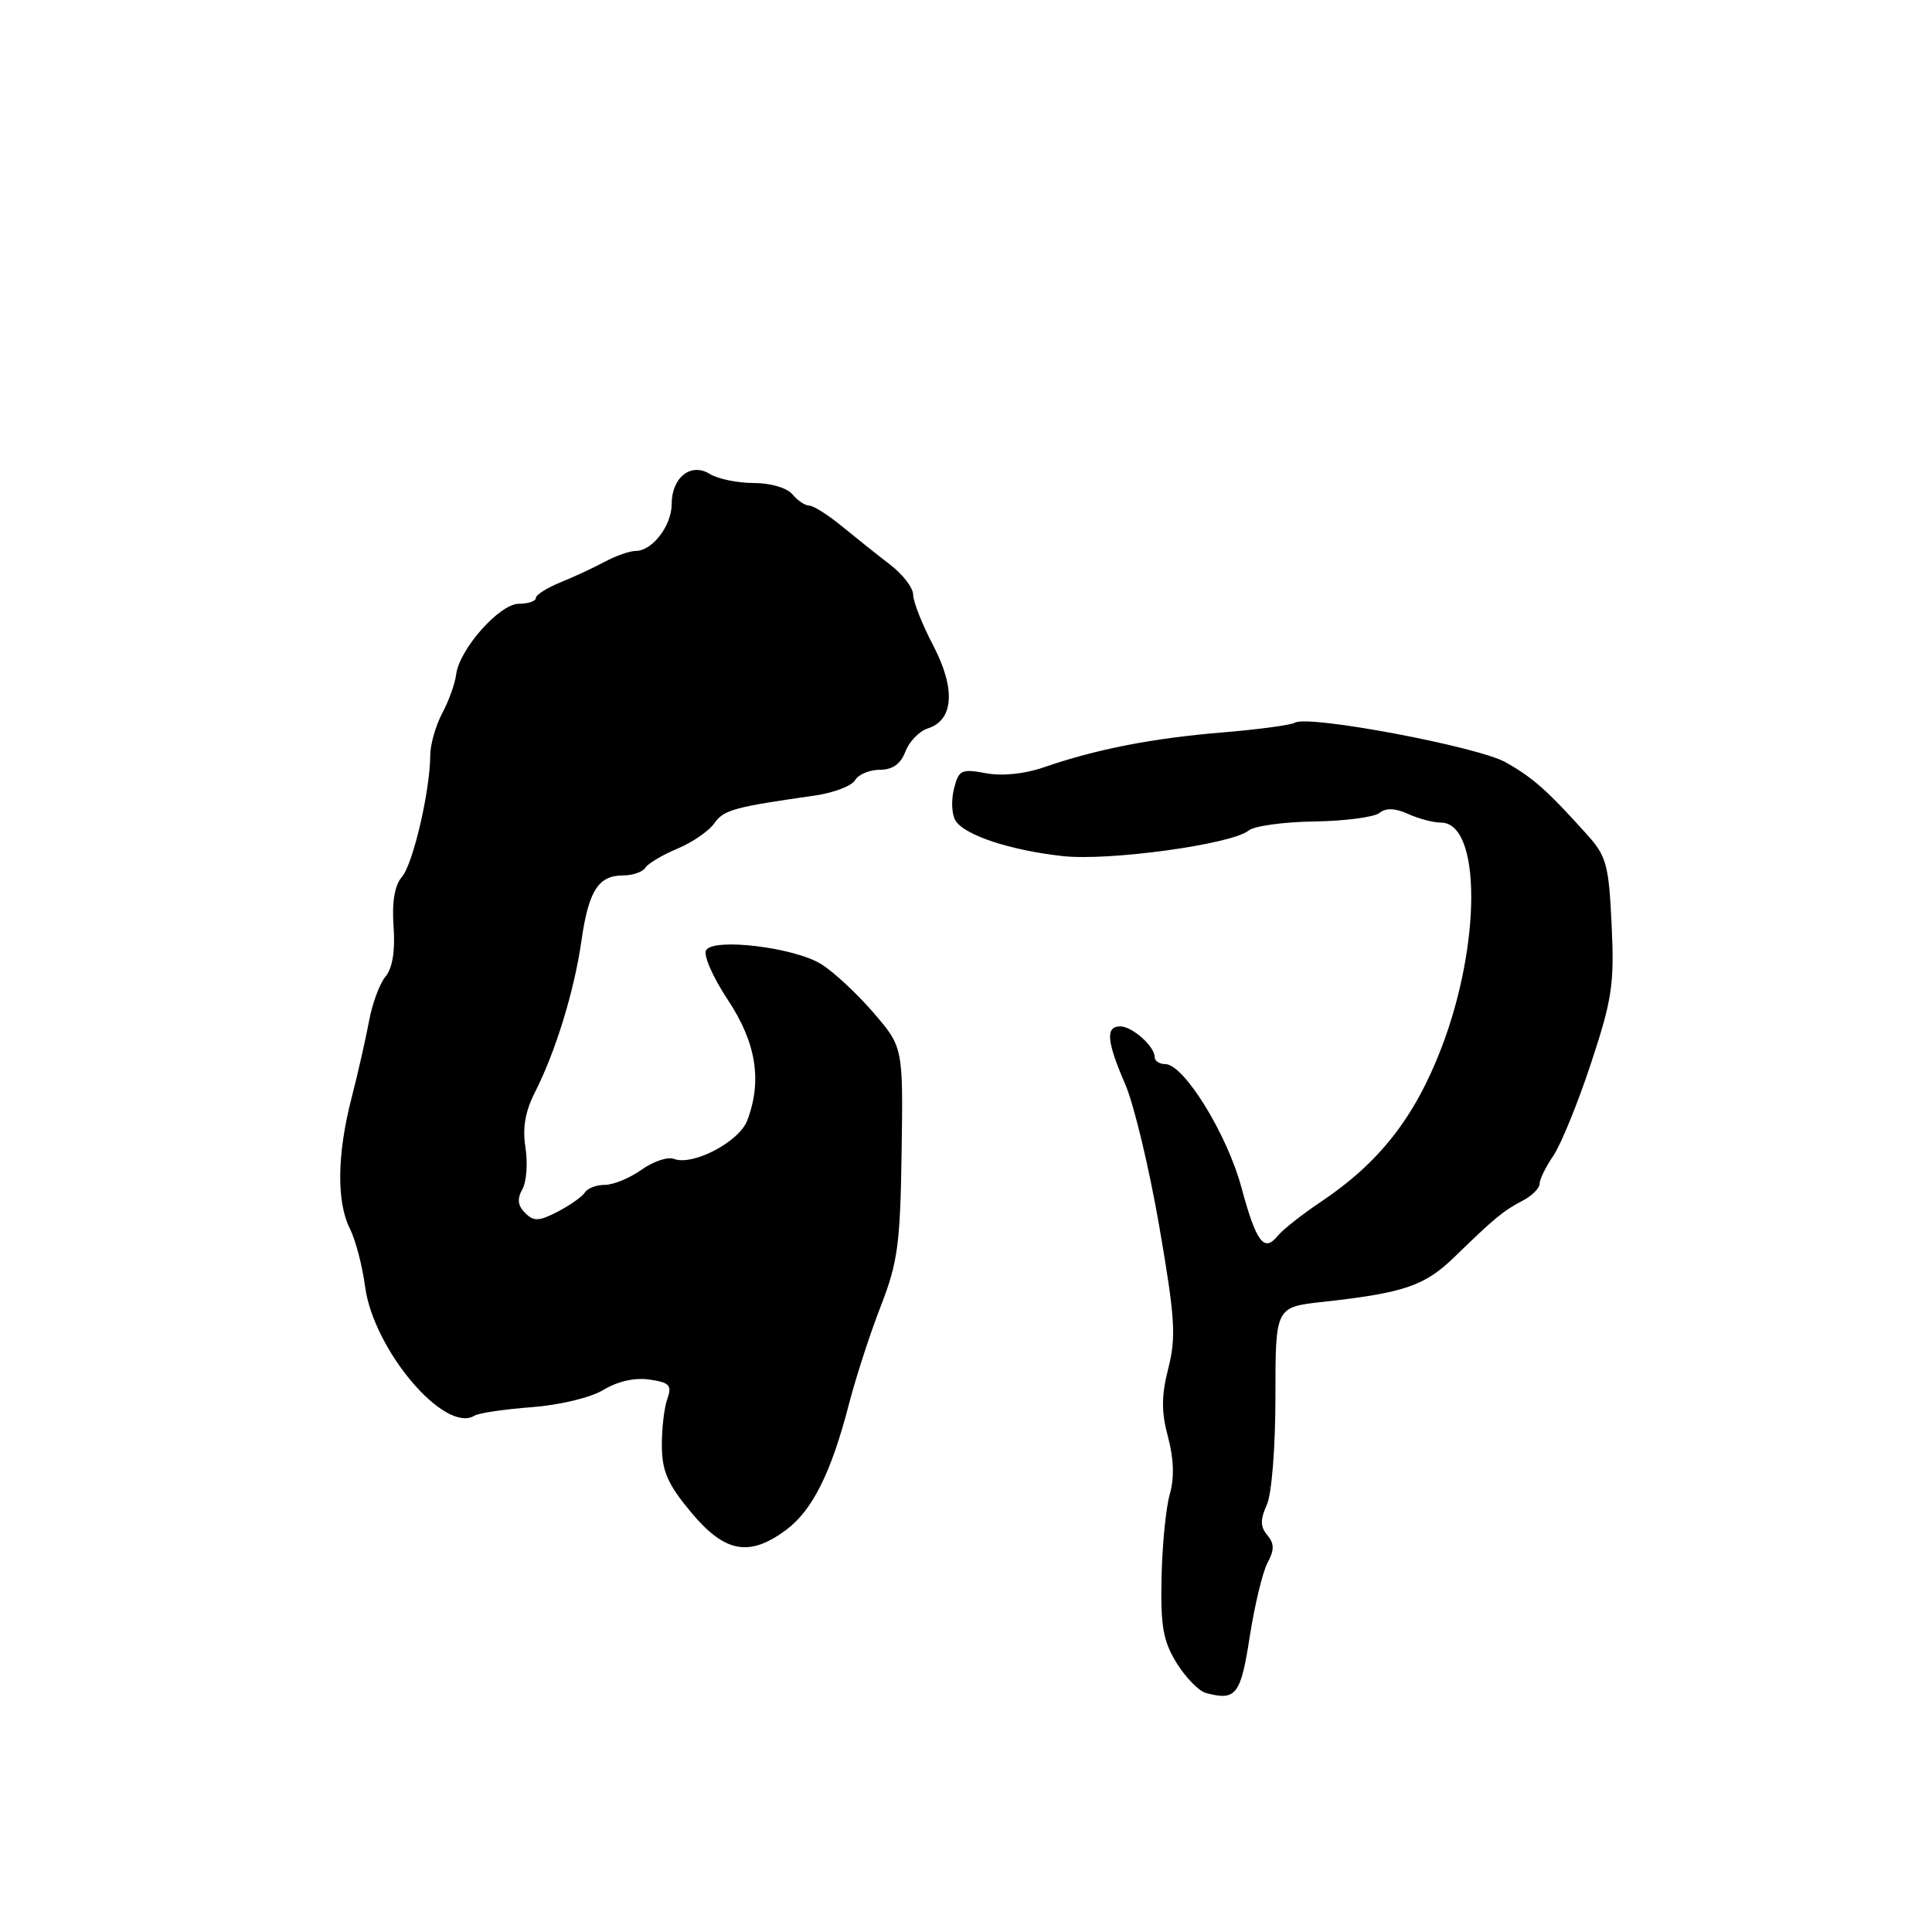<?xml version="1.0" encoding="UTF-8" standalone="no"?>
<!DOCTYPE svg PUBLIC "-//W3C//DTD SVG 1.1//EN" "http://www.w3.org/Graphics/SVG/1.1/DTD/svg11.dtd" >
<svg xmlns="http://www.w3.org/2000/svg" xmlns:xlink="http://www.w3.org/1999/xlink" version="1.1" viewBox="0 0 256 256">
 <g >
 <path fill="currentColor"
d=" M 165.59 216.90 C 166.24 212.73 167.30 208.31 167.95 207.09 C 168.87 205.37 168.87 204.54 167.92 203.41 C 166.99 202.29 166.98 201.35 167.85 199.42 C 168.51 197.98 169.00 191.84 169.00 185.05 C 169.00 173.20 169.00 173.20 175.25 172.51 C 186.04 171.32 188.78 170.39 192.72 166.56 C 198.04 161.39 199.20 160.43 201.75 159.10 C 202.99 158.46 204.00 157.45 204.00 156.87 C 204.00 156.29 204.82 154.61 205.82 153.15 C 206.82 151.69 209.06 146.20 210.80 140.94 C 213.62 132.41 213.92 130.42 213.55 122.56 C 213.18 114.61 212.86 113.45 210.33 110.63 C 205.04 104.74 203.12 103.04 199.51 101.01 C 195.80 98.92 173.30 94.69 171.58 95.76 C 171.07 96.08 166.70 96.66 161.88 97.06 C 152.64 97.83 145.26 99.27 138.32 101.67 C 135.75 102.56 132.77 102.86 130.61 102.45 C 127.37 101.85 127.03 102.02 126.40 104.55 C 126.02 106.07 126.11 107.96 126.62 108.75 C 127.83 110.68 133.90 112.68 140.84 113.44 C 146.97 114.11 163.25 111.87 165.45 110.05 C 166.16 109.45 170.07 108.91 174.13 108.85 C 178.18 108.79 182.08 108.28 182.78 107.72 C 183.65 107.03 184.86 107.07 186.58 107.85 C 187.96 108.48 189.92 109.00 190.93 109.00 C 196.27 109.00 196.29 125.12 190.97 138.92 C 187.43 148.11 182.75 154.07 175.02 159.25 C 172.54 160.91 169.97 162.94 169.32 163.74 C 167.49 166.00 166.47 164.65 164.48 157.29 C 162.57 150.23 156.86 141.00 154.41 141.00 C 153.63 141.00 153.00 140.58 153.00 140.07 C 153.00 138.65 150.03 136.00 148.43 136.00 C 146.46 136.00 146.64 138.00 149.10 143.67 C 150.25 146.33 152.28 154.80 153.61 162.50 C 155.70 174.62 155.86 177.14 154.81 181.29 C 153.88 184.96 153.87 187.08 154.77 190.42 C 155.54 193.30 155.62 195.85 155.00 198.00 C 154.49 199.78 154.00 204.74 153.91 209.04 C 153.77 215.49 154.12 217.45 155.91 220.36 C 157.11 222.29 158.85 224.08 159.79 224.33 C 163.78 225.40 164.40 224.60 165.59 216.90 Z  M 104.13 202.75 C 107.63 200.16 110.12 195.20 112.48 186.09 C 113.39 182.56 115.29 176.71 116.70 173.09 C 118.96 167.28 119.29 164.85 119.47 152.62 C 119.67 138.74 119.67 138.74 115.68 134.12 C 113.48 131.58 110.38 128.70 108.78 127.73 C 105.16 125.52 94.58 124.25 93.56 125.90 C 93.17 126.54 94.45 129.48 96.42 132.45 C 100.20 138.14 101.02 143.20 99.01 148.48 C 97.93 151.31 91.79 154.52 89.29 153.56 C 88.48 153.25 86.55 153.89 85.00 155.00 C 83.46 156.10 81.27 157.00 80.15 157.00 C 79.03 157.00 77.84 157.45 77.50 158.01 C 77.15 158.56 75.54 159.70 73.91 160.55 C 71.40 161.84 70.73 161.87 69.58 160.72 C 68.60 159.75 68.50 158.86 69.22 157.57 C 69.77 156.59 69.95 154.11 69.63 152.07 C 69.21 149.48 69.59 147.26 70.89 144.72 C 73.62 139.35 76.10 131.28 77.04 124.68 C 77.99 118.03 79.28 116.00 82.56 116.00 C 83.84 116.00 85.16 115.54 85.51 114.98 C 85.85 114.43 87.76 113.29 89.74 112.46 C 91.72 111.64 93.93 110.12 94.65 109.09 C 95.90 107.31 97.25 106.94 108.00 105.41 C 110.47 105.05 112.86 104.14 113.30 103.38 C 113.74 102.62 115.21 102.00 116.57 102.00 C 118.27 102.00 119.34 101.24 119.97 99.59 C 120.47 98.26 121.81 96.88 122.94 96.52 C 126.38 95.43 126.65 91.26 123.66 85.54 C 122.20 82.75 121.00 79.72 121.00 78.81 C 121.00 77.90 119.63 76.11 117.96 74.83 C 116.29 73.55 113.42 71.26 111.58 69.75 C 109.74 68.24 107.79 67.00 107.24 67.00 C 106.69 67.00 105.68 66.33 105.00 65.50 C 104.28 64.64 102.10 64.00 99.86 64.00 C 97.72 64.00 95.12 63.46 94.07 62.81 C 91.56 61.24 89.00 63.25 89.00 66.79 C 89.00 69.65 86.44 73.00 84.25 73.00 C 83.46 73.00 81.61 73.64 80.15 74.43 C 78.69 75.21 76.04 76.45 74.25 77.17 C 72.46 77.90 71.00 78.83 71.00 79.24 C 71.00 79.66 69.99 80.00 68.75 80.00 C 66.19 80.00 60.84 86.05 60.44 89.39 C 60.30 90.55 59.48 92.85 58.60 94.50 C 57.73 96.15 57.01 98.66 57.01 100.08 C 56.99 104.76 54.74 114.47 53.26 116.19 C 52.29 117.31 51.92 119.50 52.15 122.78 C 52.38 125.99 52.01 128.28 51.08 129.40 C 50.30 130.34 49.32 132.99 48.90 135.30 C 48.47 137.61 47.43 142.20 46.58 145.50 C 44.66 152.94 44.58 159.26 46.36 162.80 C 47.11 164.28 48.01 167.72 48.37 170.44 C 49.47 178.84 58.93 190.02 62.88 187.58 C 63.42 187.24 66.83 186.73 70.45 186.46 C 74.21 186.17 78.29 185.19 79.99 184.15 C 81.84 183.03 84.14 182.51 86.07 182.80 C 88.73 183.19 89.06 183.55 88.42 185.38 C 88.00 186.54 87.68 189.37 87.70 191.65 C 87.73 194.98 88.51 196.72 91.58 200.40 C 96.04 205.74 99.26 206.34 104.13 202.75 Z "/>
</g>
</svg>